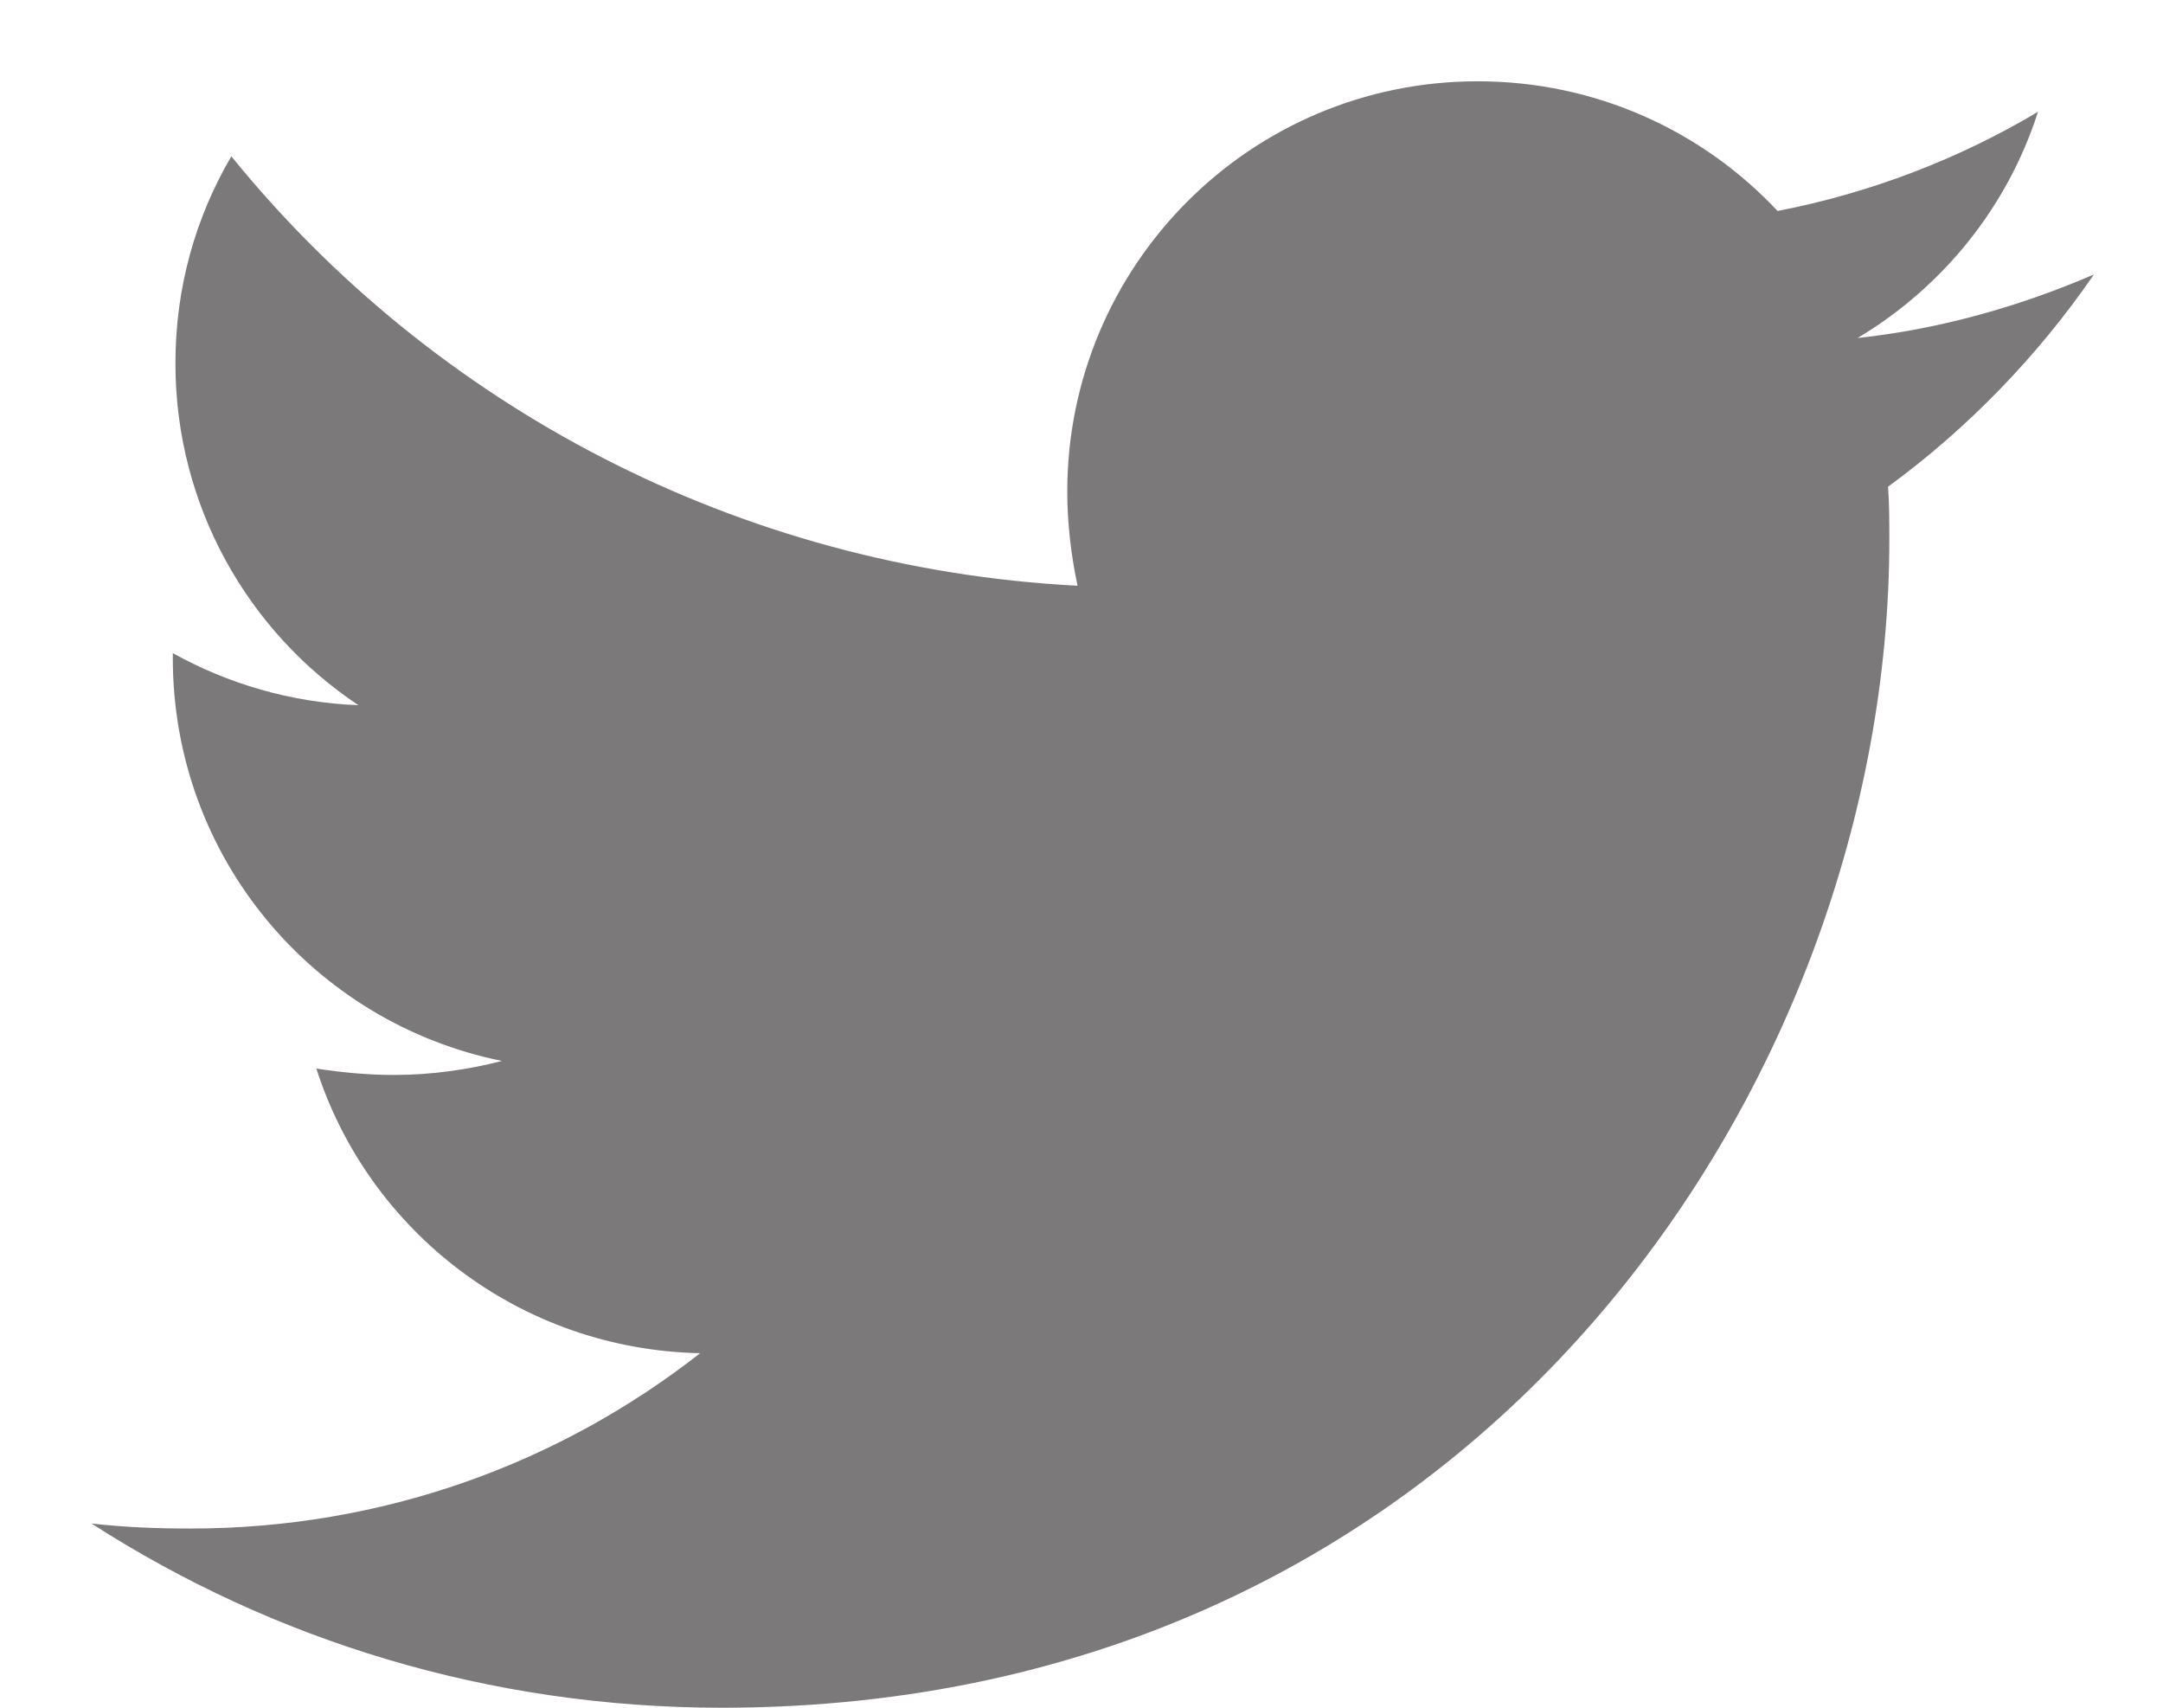 <svg width="19" height="15" viewBox="0 0 19 15" fill="none" xmlns="http://www.w3.org/2000/svg">
<path d="M18.393 2.411C17.746 2.69 17.043 2.891 16.317 2.969C17.065 2.522 17.634 1.819 17.902 0.982C17.21 1.395 16.429 1.696 15.614 1.853C14.956 1.15 14.018 0.714 12.98 0.714C10.982 0.714 9.375 2.333 9.375 4.319C9.375 4.598 9.409 4.877 9.465 5.145C6.474 4.989 3.806 3.56 2.032 1.373C1.719 1.908 1.541 2.522 1.541 3.192C1.541 4.442 2.177 5.547 3.148 6.194C2.556 6.172 1.998 6.004 1.518 5.737C1.518 5.748 1.518 5.77 1.518 5.781C1.518 7.533 2.757 8.984 4.409 9.319C4.108 9.397 3.784 9.442 3.46 9.442C3.226 9.442 3.003 9.42 2.779 9.386C3.237 10.815 4.565 11.853 6.15 11.886C4.911 12.857 3.36 13.426 1.675 13.426C1.373 13.426 1.094 13.415 0.804 13.382C2.4 14.409 4.297 15 6.34 15C12.969 15 16.596 9.509 16.596 4.743C16.596 4.587 16.596 4.431 16.585 4.275C17.288 3.761 17.902 3.125 18.393 2.411Z" fill="#7B7979"/>
</svg>
